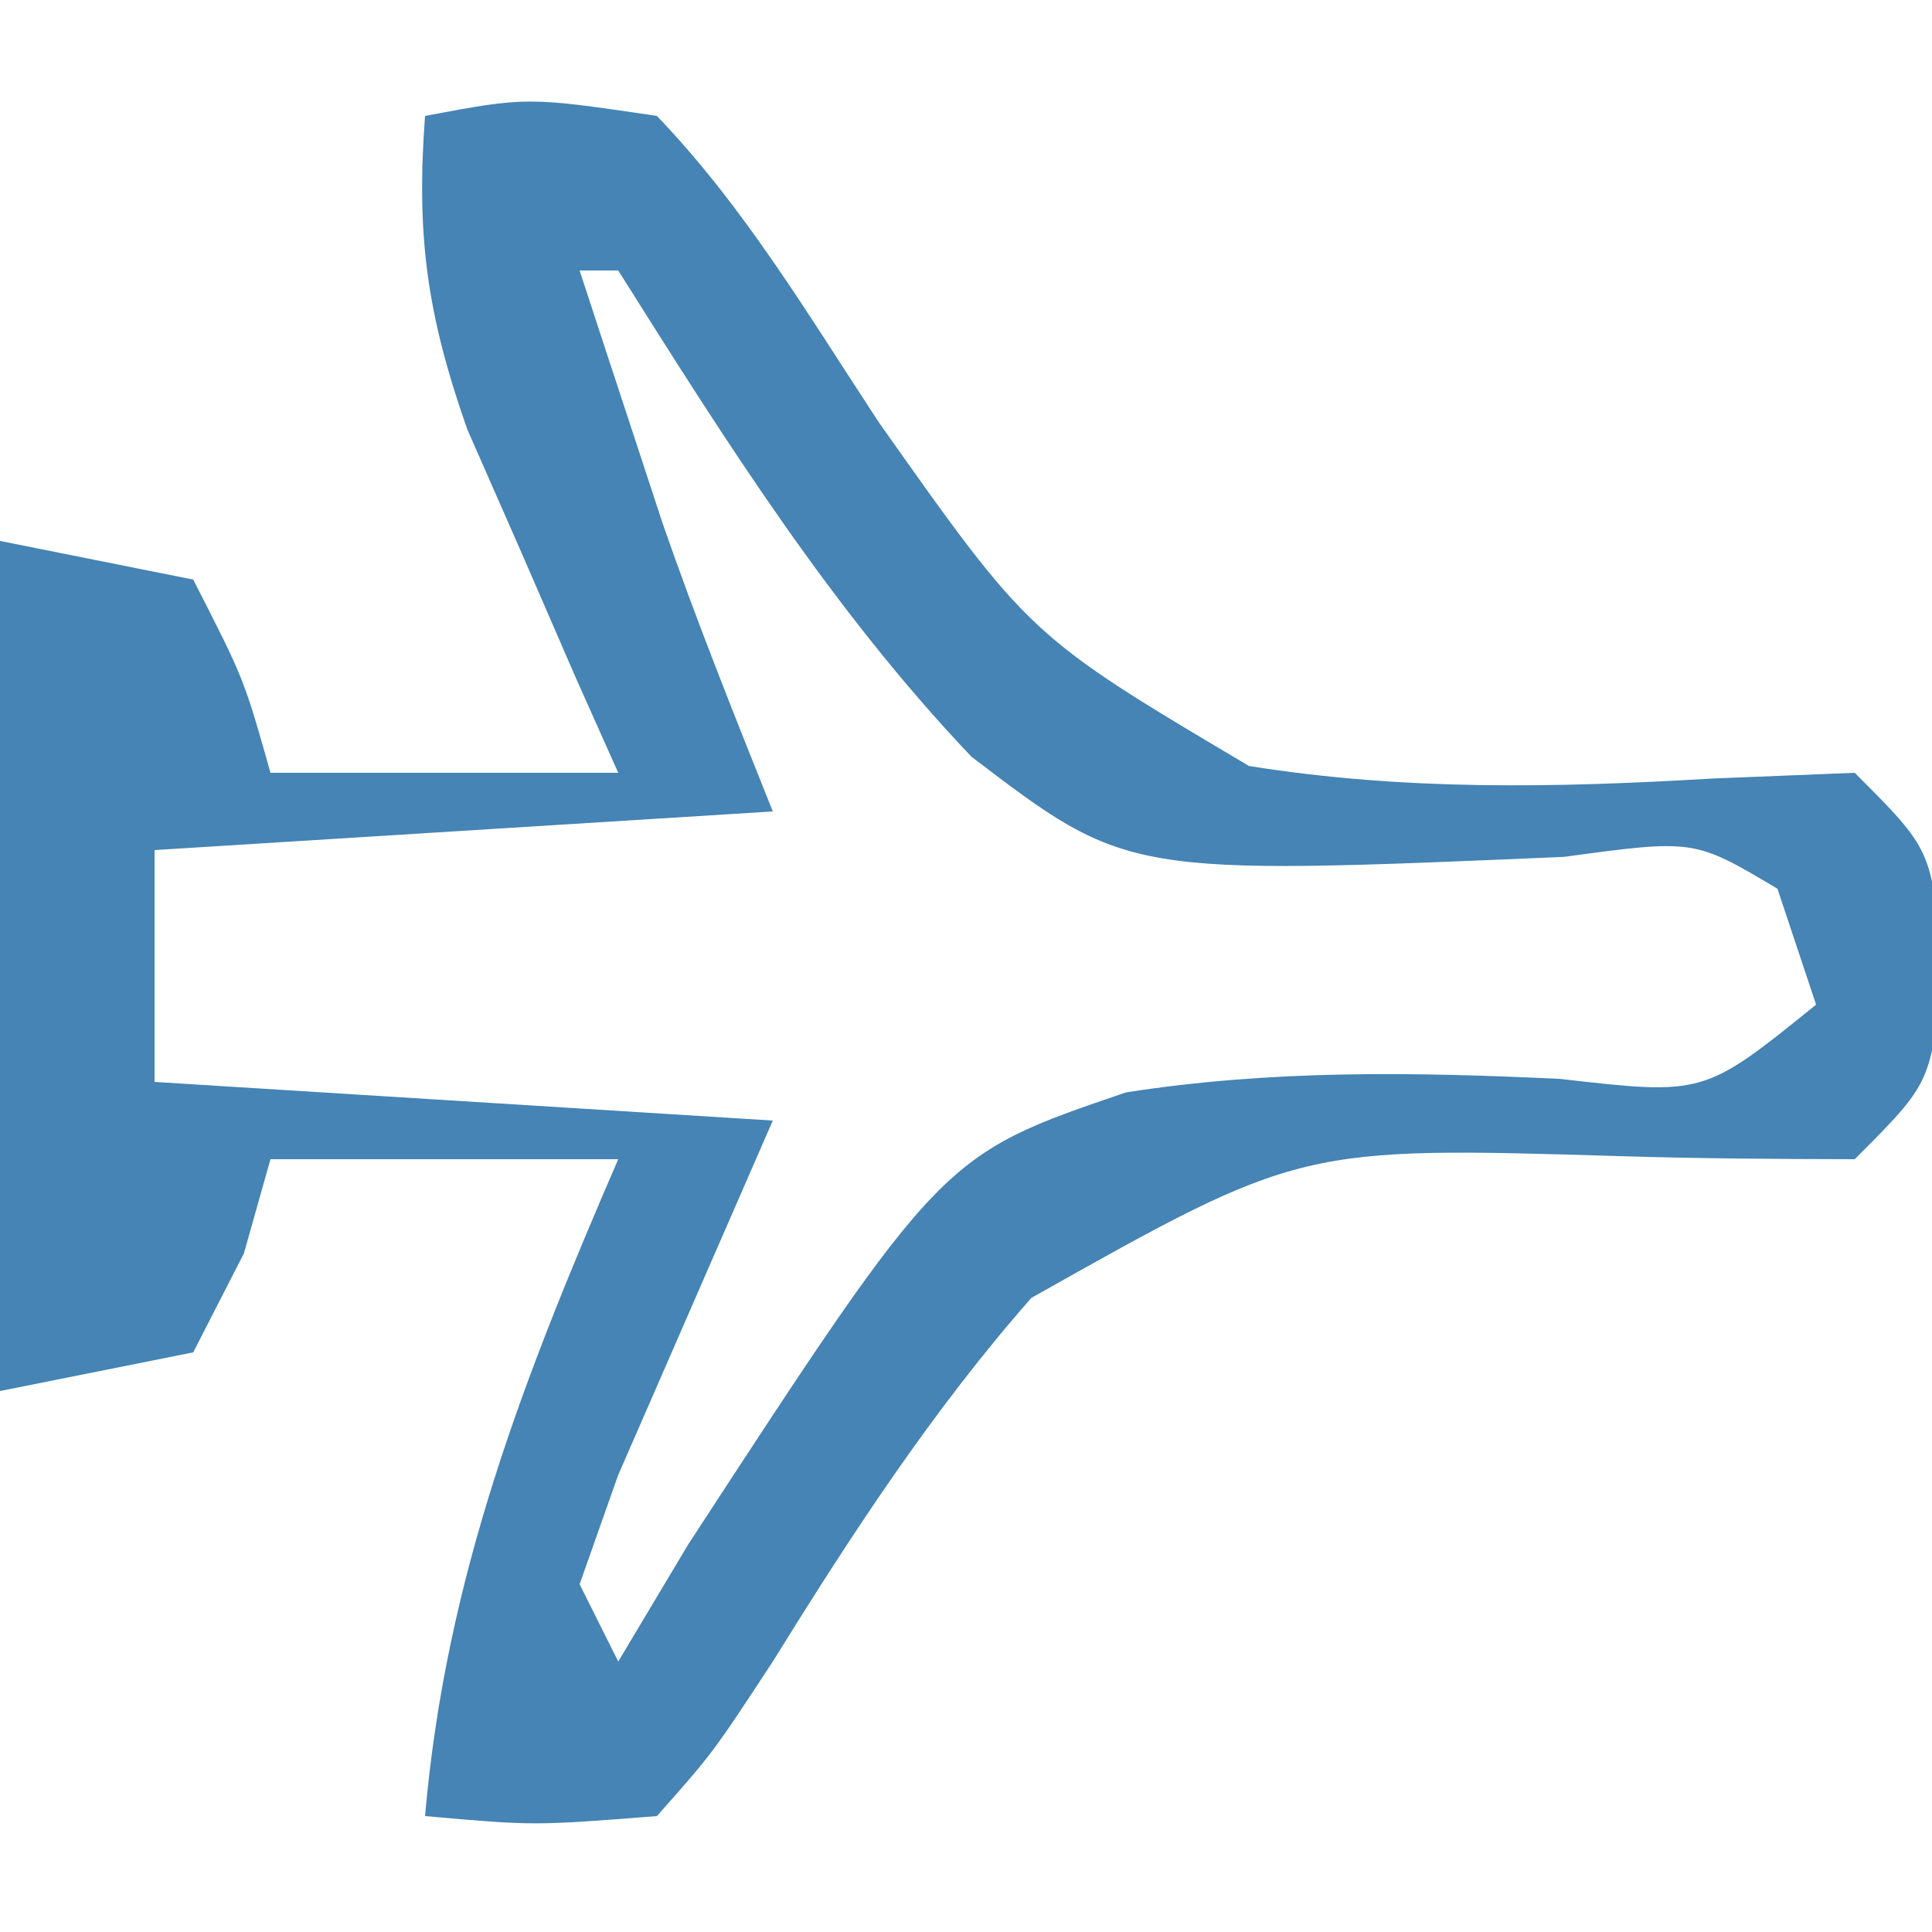 <?xml version="1.0" encoding="UTF-8"?>
<svg version="1.1" xmlns="http://www.w3.org/2000/svg" width="50" height="50">
<path d="M0 0 C2.641 -0.496 2.641 -0.496 6 0 C8.282 2.378 9.941 5.191 11.75 7.938 C15.65 13.459 15.65 13.459 21.324 16.824 C25.364 17.468 29.252 17.389 33.324 17.148 C34.537 17.099 35.75 17.05 37 17 C39 19 39 19 39.25 22 C39 25 39 25 37 27 C34.976 26.996 32.952 26.984 30.93 26.921 C22.65 26.672 22.65 26.672 15.691 30.59 C13.128 33.506 11.044 36.702 9 40 C7.445 42.371 7.445 42.371 6 44 C2.812 44.25 2.812 44.25 0 44 C0.538 37.818 2.546 32.673 5 27 C2.03 27 -0.94 27 -4 27 C-4.227 27.804 -4.454 28.609 -4.688 29.438 C-5.121 30.283 -5.554 31.129 -6 32 C-8.475 32.495 -8.475 32.495 -11 33 C-11 25.74 -11 18.48 -11 11 C-8.525 11.495 -8.525 11.495 -6 12 C-4.688 14.562 -4.688 14.562 -4 17 C-1.03 17 1.94 17 5 17 C4.639 16.192 4.278 15.384 3.906 14.551 C3.442 13.482 2.978 12.414 2.5 11.312 C2.036 10.257 1.572 9.201 1.094 8.113 C0.05 5.144 -0.231 3.108 0 0 Z M4 4 C4.456 5.396 4.915 6.792 5.375 8.188 C5.63 8.965 5.885 9.742 6.148 10.543 C7.02 13.057 8.012 15.529 9 18 C1.08 18.495 1.08 18.495 -7 19 C-7 20.98 -7 22.96 -7 25 C-1.72 25.33 3.56 25.66 9 26 C7.665 29.06 6.331 32.12 4.996 35.18 C4.667 36.11 4.339 37.041 4 38 C4.33 38.66 4.66 39.32 5 40 C5.597 39.001 6.194 38.002 6.809 36.973 C13.385 26.89 13.385 26.89 18.141 25.271 C21.916 24.684 25.569 24.741 29.375 24.922 C33.098 25.348 33.098 25.348 36 23 C35.505 21.515 35.505 21.515 35 20 C32.846 18.718 32.846 18.718 29.473 19.176 C18.178 19.66 18.178 19.66 14.14 16.583 C10.523 12.777 7.788 8.428 5 4 C4.67 4 4.34 4 4 4 Z " fill="#4584B4" transform="translate(11,3)"/>
</svg>
